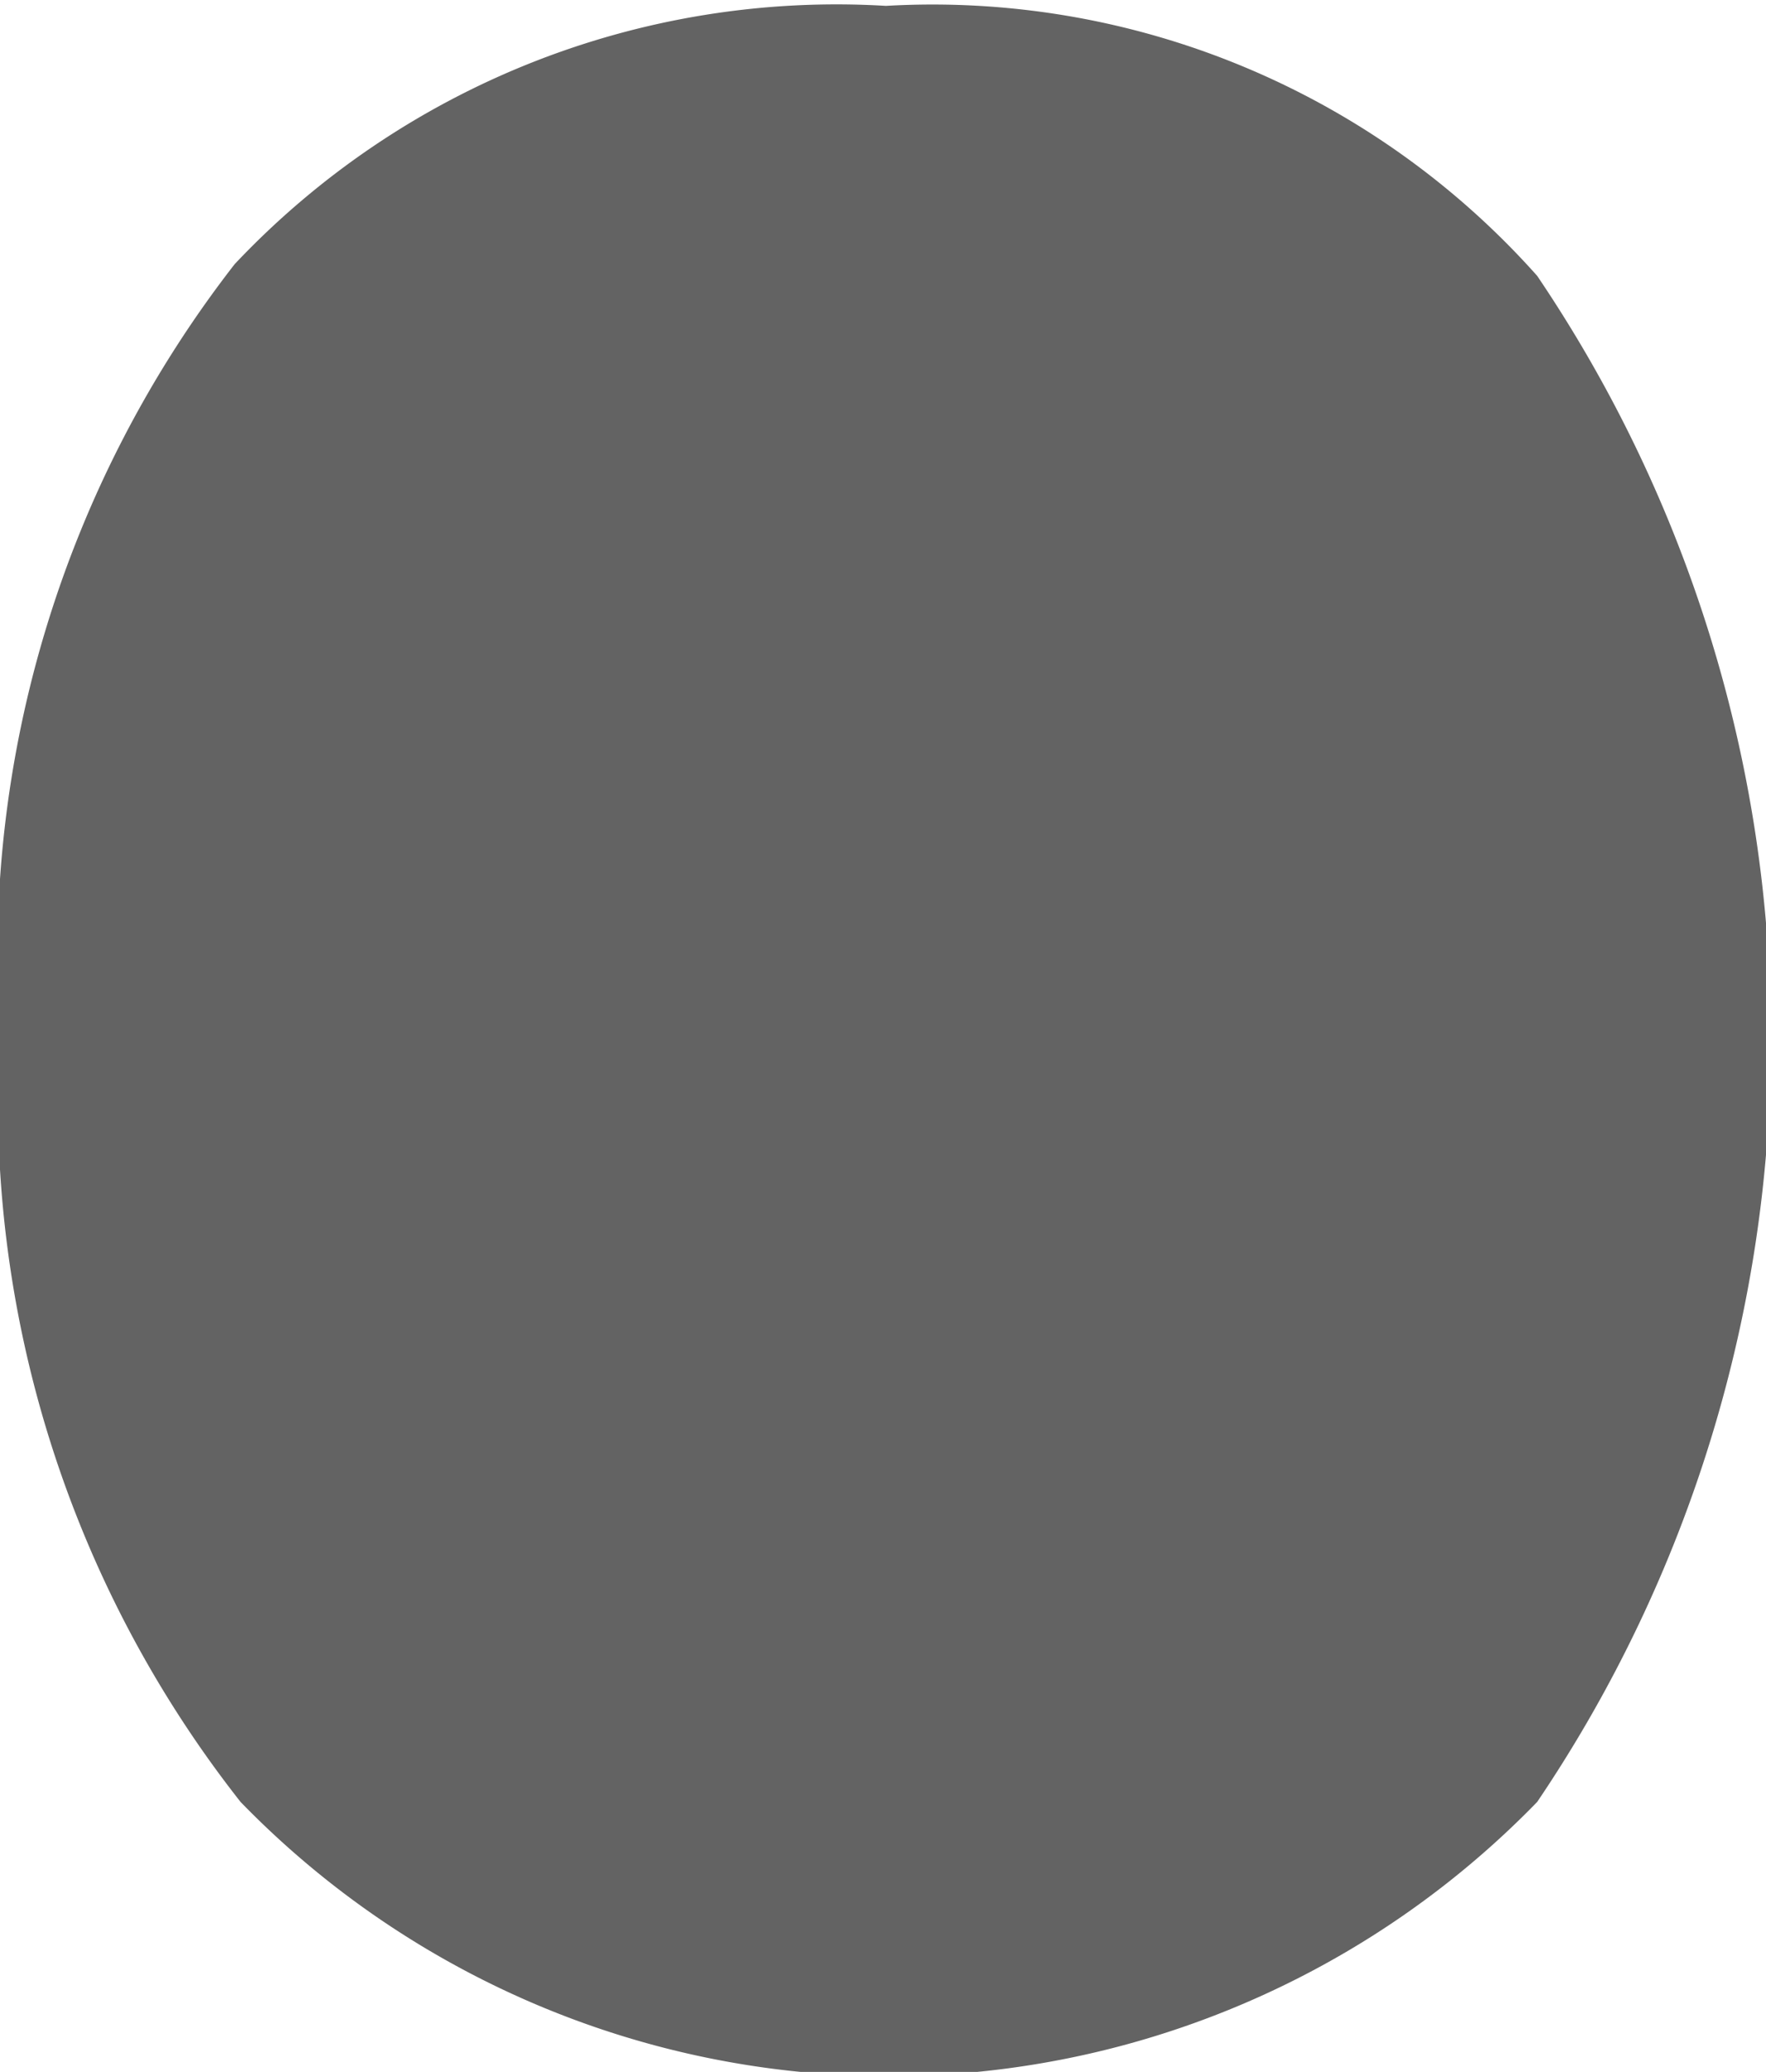 <svg id="Layer_1" data-name="Layer 1" xmlns="http://www.w3.org/2000/svg" viewBox="0 0 3.01 3.53"><defs><style>.cls-1{fill:#636363;}</style></defs><title>bullet</title><path class="cls-1" d="M474.26,278.7a1.92,1.92,0,0,1,.4-1.31,1.41,1.41,0,0,1,1.11-.44,1.38,1.38,0,0,1,1.11.46,2.32,2.32,0,0,1,0,2.6,1.54,1.54,0,0,1-2.21,0A1.93,1.93,0,0,1,474.26,278.7Z" transform="translate(-474.26 -276.94)"/></svg>